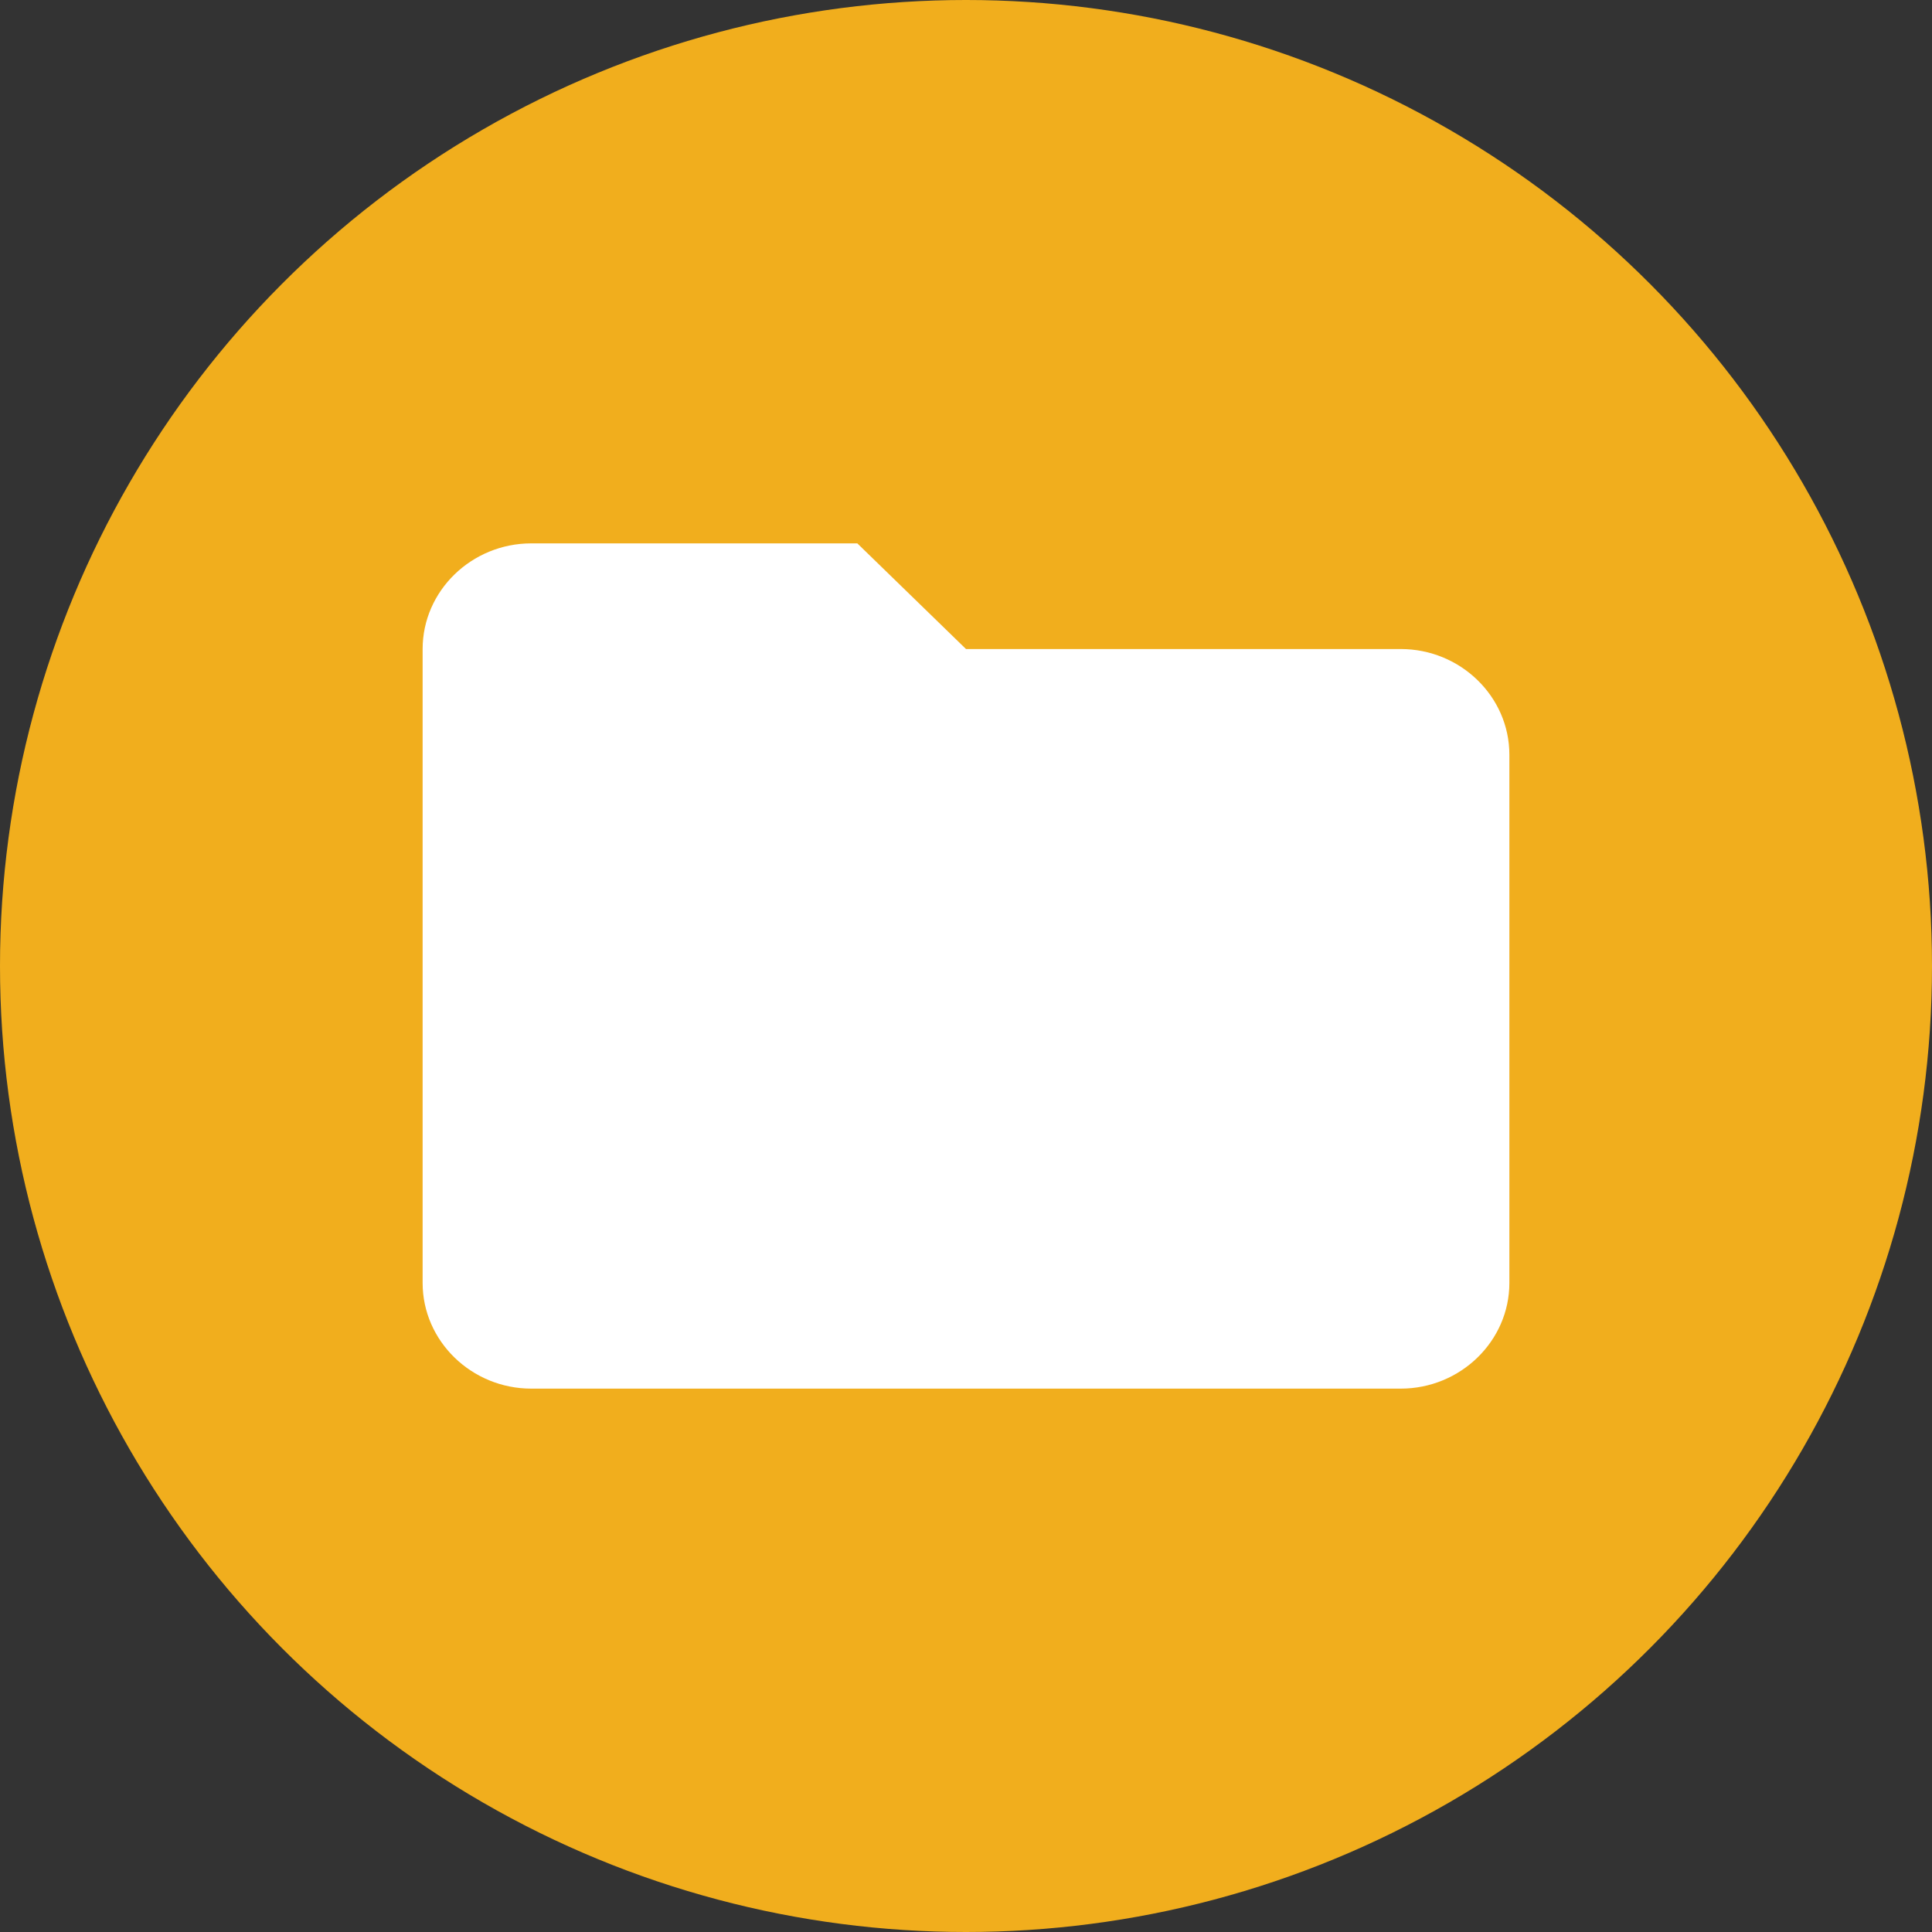 <svg xmlns="http://www.w3.org/2000/svg" width="32" height="32" viewBox="0 0 32 32">
    <rect x="0" y="0" width="32" height="32" fill="#333333" stroke="none"/>
    <g fill="none" fill-rule="evenodd">
        <circle cx="16" cy="16" r="16" fill="#F1AE1D"/>
        <path fill="#FFF" d="M14.2 9H8.8C7.81 9 7 9.787 7 10.75v10.5c0 .962.81 1.75 1.8 1.75h14.4c.99 0 1.8-.788 1.8-1.75V12.5c0-.963-.81-1.75-1.8-1.75H16L14.2 9z"/>
    </g>
</svg>
